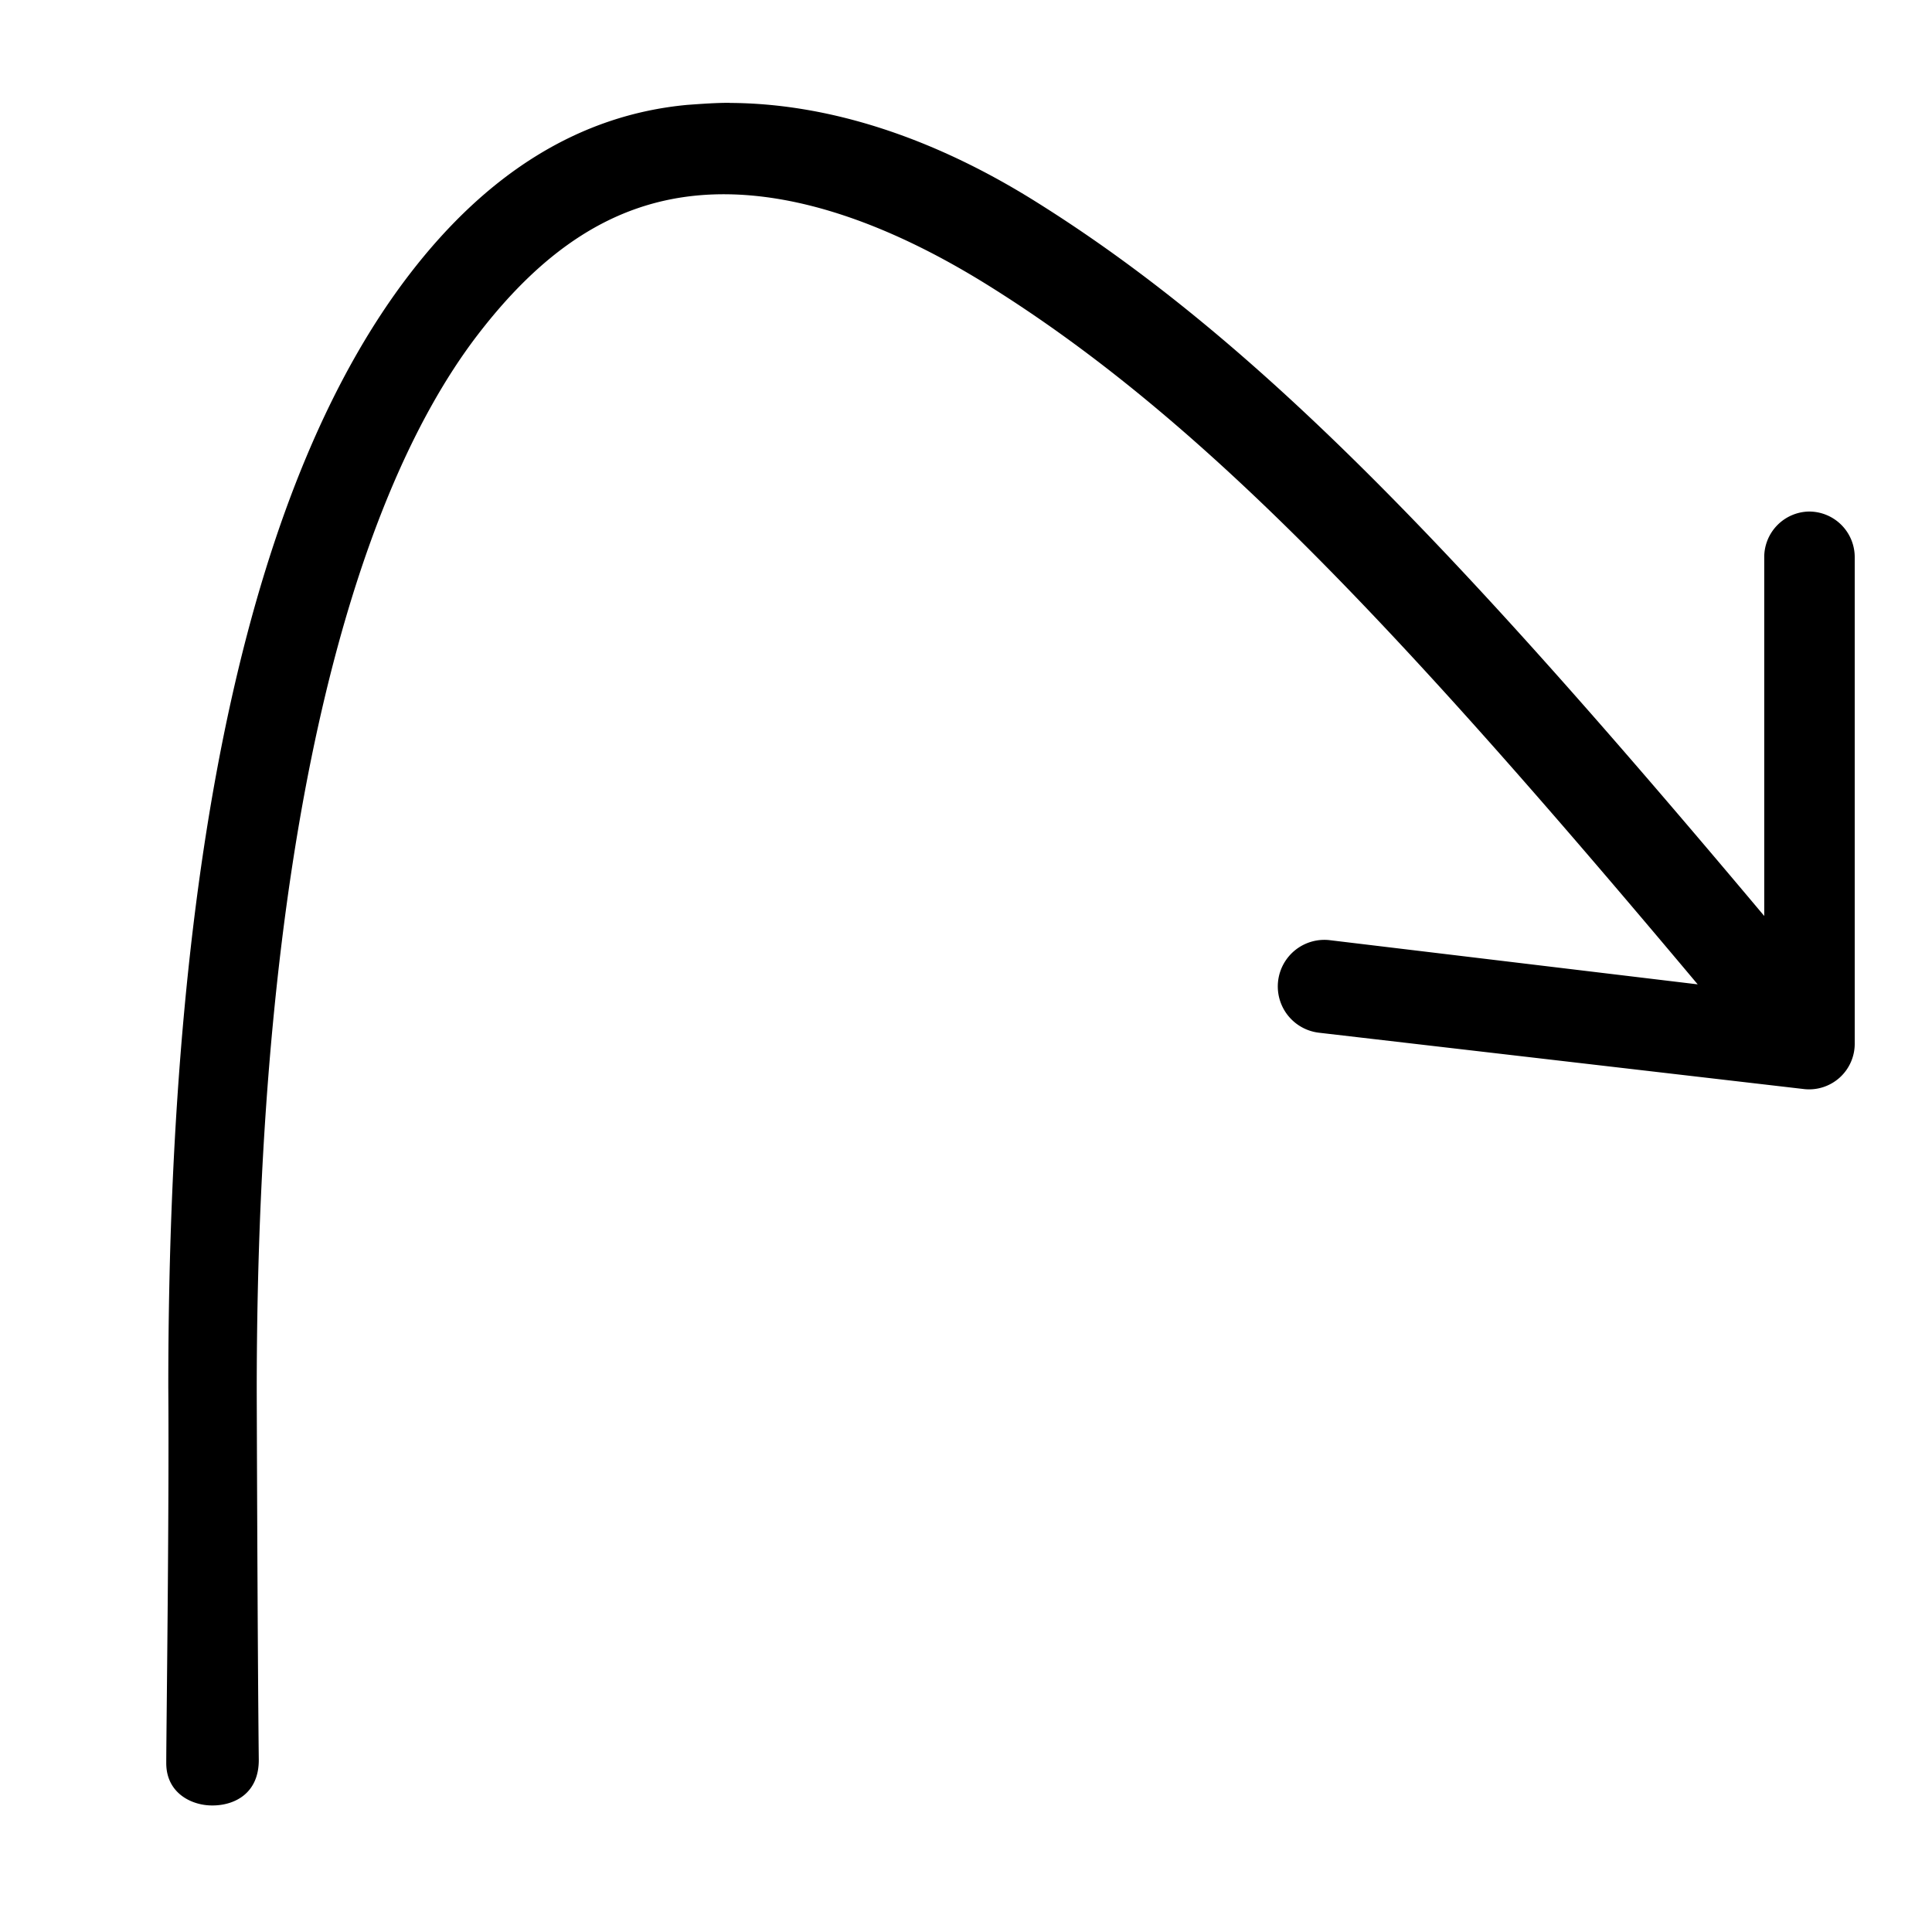 <svg xmlns='http://www.w3.org/2000/svg' width='180' height='180' viewBox='0 0 18 18'>
  <path d='m 6.799,1035.32 c -0.129,-5e-4 -0.268,0.01 -0.394,0.019 -1.009,0.093 -1.868,0.64 -2.587,1.575 -1.439,1.87 -2.25,5.271 -2.25,10.369 0.009,1.181 -0.019,3.225 -0.019,3.506 1.1e-4,0.281 0.239,0.396 0.431,0.394 0.206,0 0.435,-0.113 0.431,-0.431 -0.012,-1.096 -0.019,-3.431 -0.019,-3.431 0,-5.001 0.844,-8.259 2.062,-9.844 0.609,-0.792 1.259,-1.221 2.044,-1.294 0.785,-0.073 1.708,0.212 2.719,0.844 1.959,1.225 3.766,3.128 6.6,6.506 l -3.431,-0.412 a 0.434,0.434 0 1 0 -0.094,0.863 l 4.519,0.525 a 0.425,0.425 0 0 0 0.469,-0.431 l 0,-4.519 a 0.425,0.425 0 0 0 -0.431,-0.431 0.425,0.425 0 0 0 -0.412,0.431 l 0,3.337 c -2.83,-3.37 -4.713,-5.36 -6.788,-6.656 -0.975,-0.61 -1.945,-0.915 -2.85,-0.919 z' style='fill:#000000;fill-opacity:1;stroke:none' transform='translate(0,-1034.362)' />
</svg>